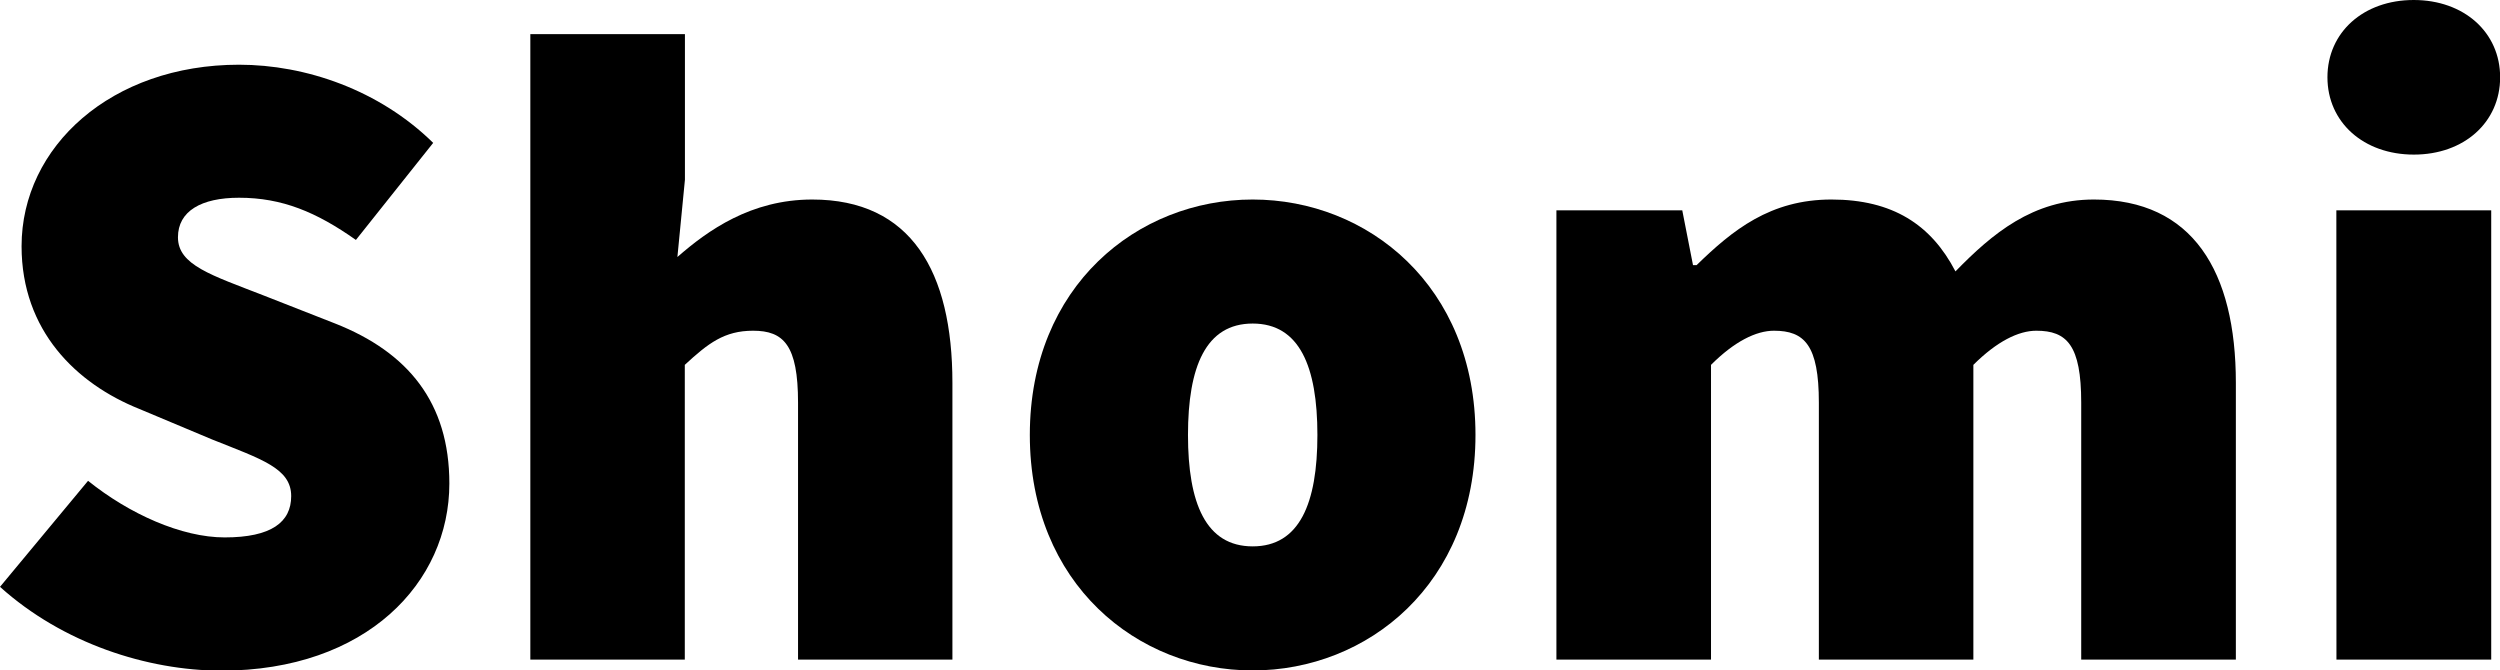 <svg xmlns="http://www.w3.org/2000/svg" viewBox="0 0 560.97 150.44"><title>logo1Fichier 3</title><g id="Calque_2" data-name="Calque 2"><g id="Calque_1-2" data-name="Calque 1"><path d="M0,131.68l19.76-23.79c9.28,7.46,21,12.7,30.65,12.7,10.49,0,14.93-3.43,14.93-9.27,0-6.25-6.66-8.27-17.75-12.71L31.26,91.76C17.14,86.11,4.84,74.21,4.84,55.25c0-22.38,20.17-40.73,48.8-40.73,14.92,0,31.46,5.65,43.56,17.54L79.86,53.84C71,47.59,63.32,44.37,53.64,44.37c-8.47,0-13.71,3-13.71,8.87,0,6.25,7.46,8.47,19.36,13.11L75.22,72.6c16.33,6.45,25.61,17.74,25.61,35.89,0,22.19-18.55,42-51.22,42C33.07,150.44,14.12,144.39,0,131.68Z"/><path d="M119,7.66h34.69V40.33L152,57.67c6.86-6,16.54-12.9,30.25-12.9,22.18,0,31.46,16.13,31.46,41.14V148H179.07V90.34c0-12.9-3.23-16.13-10.09-16.13-6.45,0-10.08,2.82-15.32,7.66V148H119Z"/><path d="M231.08,97.6c0-33.47,24.2-52.83,50-52.83s50,19.36,50,52.83-24.2,52.84-50,52.84S231.08,131.08,231.08,97.6Zm64.53,0c0-15.32-4-25-14.52-25s-14.52,9.68-14.52,25,4,25,14.52,25S295.61,112.93,295.61,97.6Z"/><path d="M349.24,47.19h28.24l2.41,12.3h.81c8.07-7.86,16.54-14.72,30.25-14.72s22.39,5.64,27.83,16.13c8.27-8.47,17.34-16.13,31.06-16.13,22.18,0,31.86,16.13,31.86,41.14V148H467V90.34c0-12.9-3.22-16.13-10.08-16.13-4,0-8.87,2.42-14.12,7.66V148H408.13V90.34c0-12.9-3.23-16.13-10.08-16.13-4,0-8.88,2.42-14.12,7.66V148H349.24Z"/><path d="M522.25,17.34C522.25,7.26,530.32,0,541.61,0S561,7.26,561,17.34s-8.07,17.35-19.36,17.35S522.25,27.43,522.25,17.34Zm2,29.85H559V148H524.27Z"/></g></g></svg>